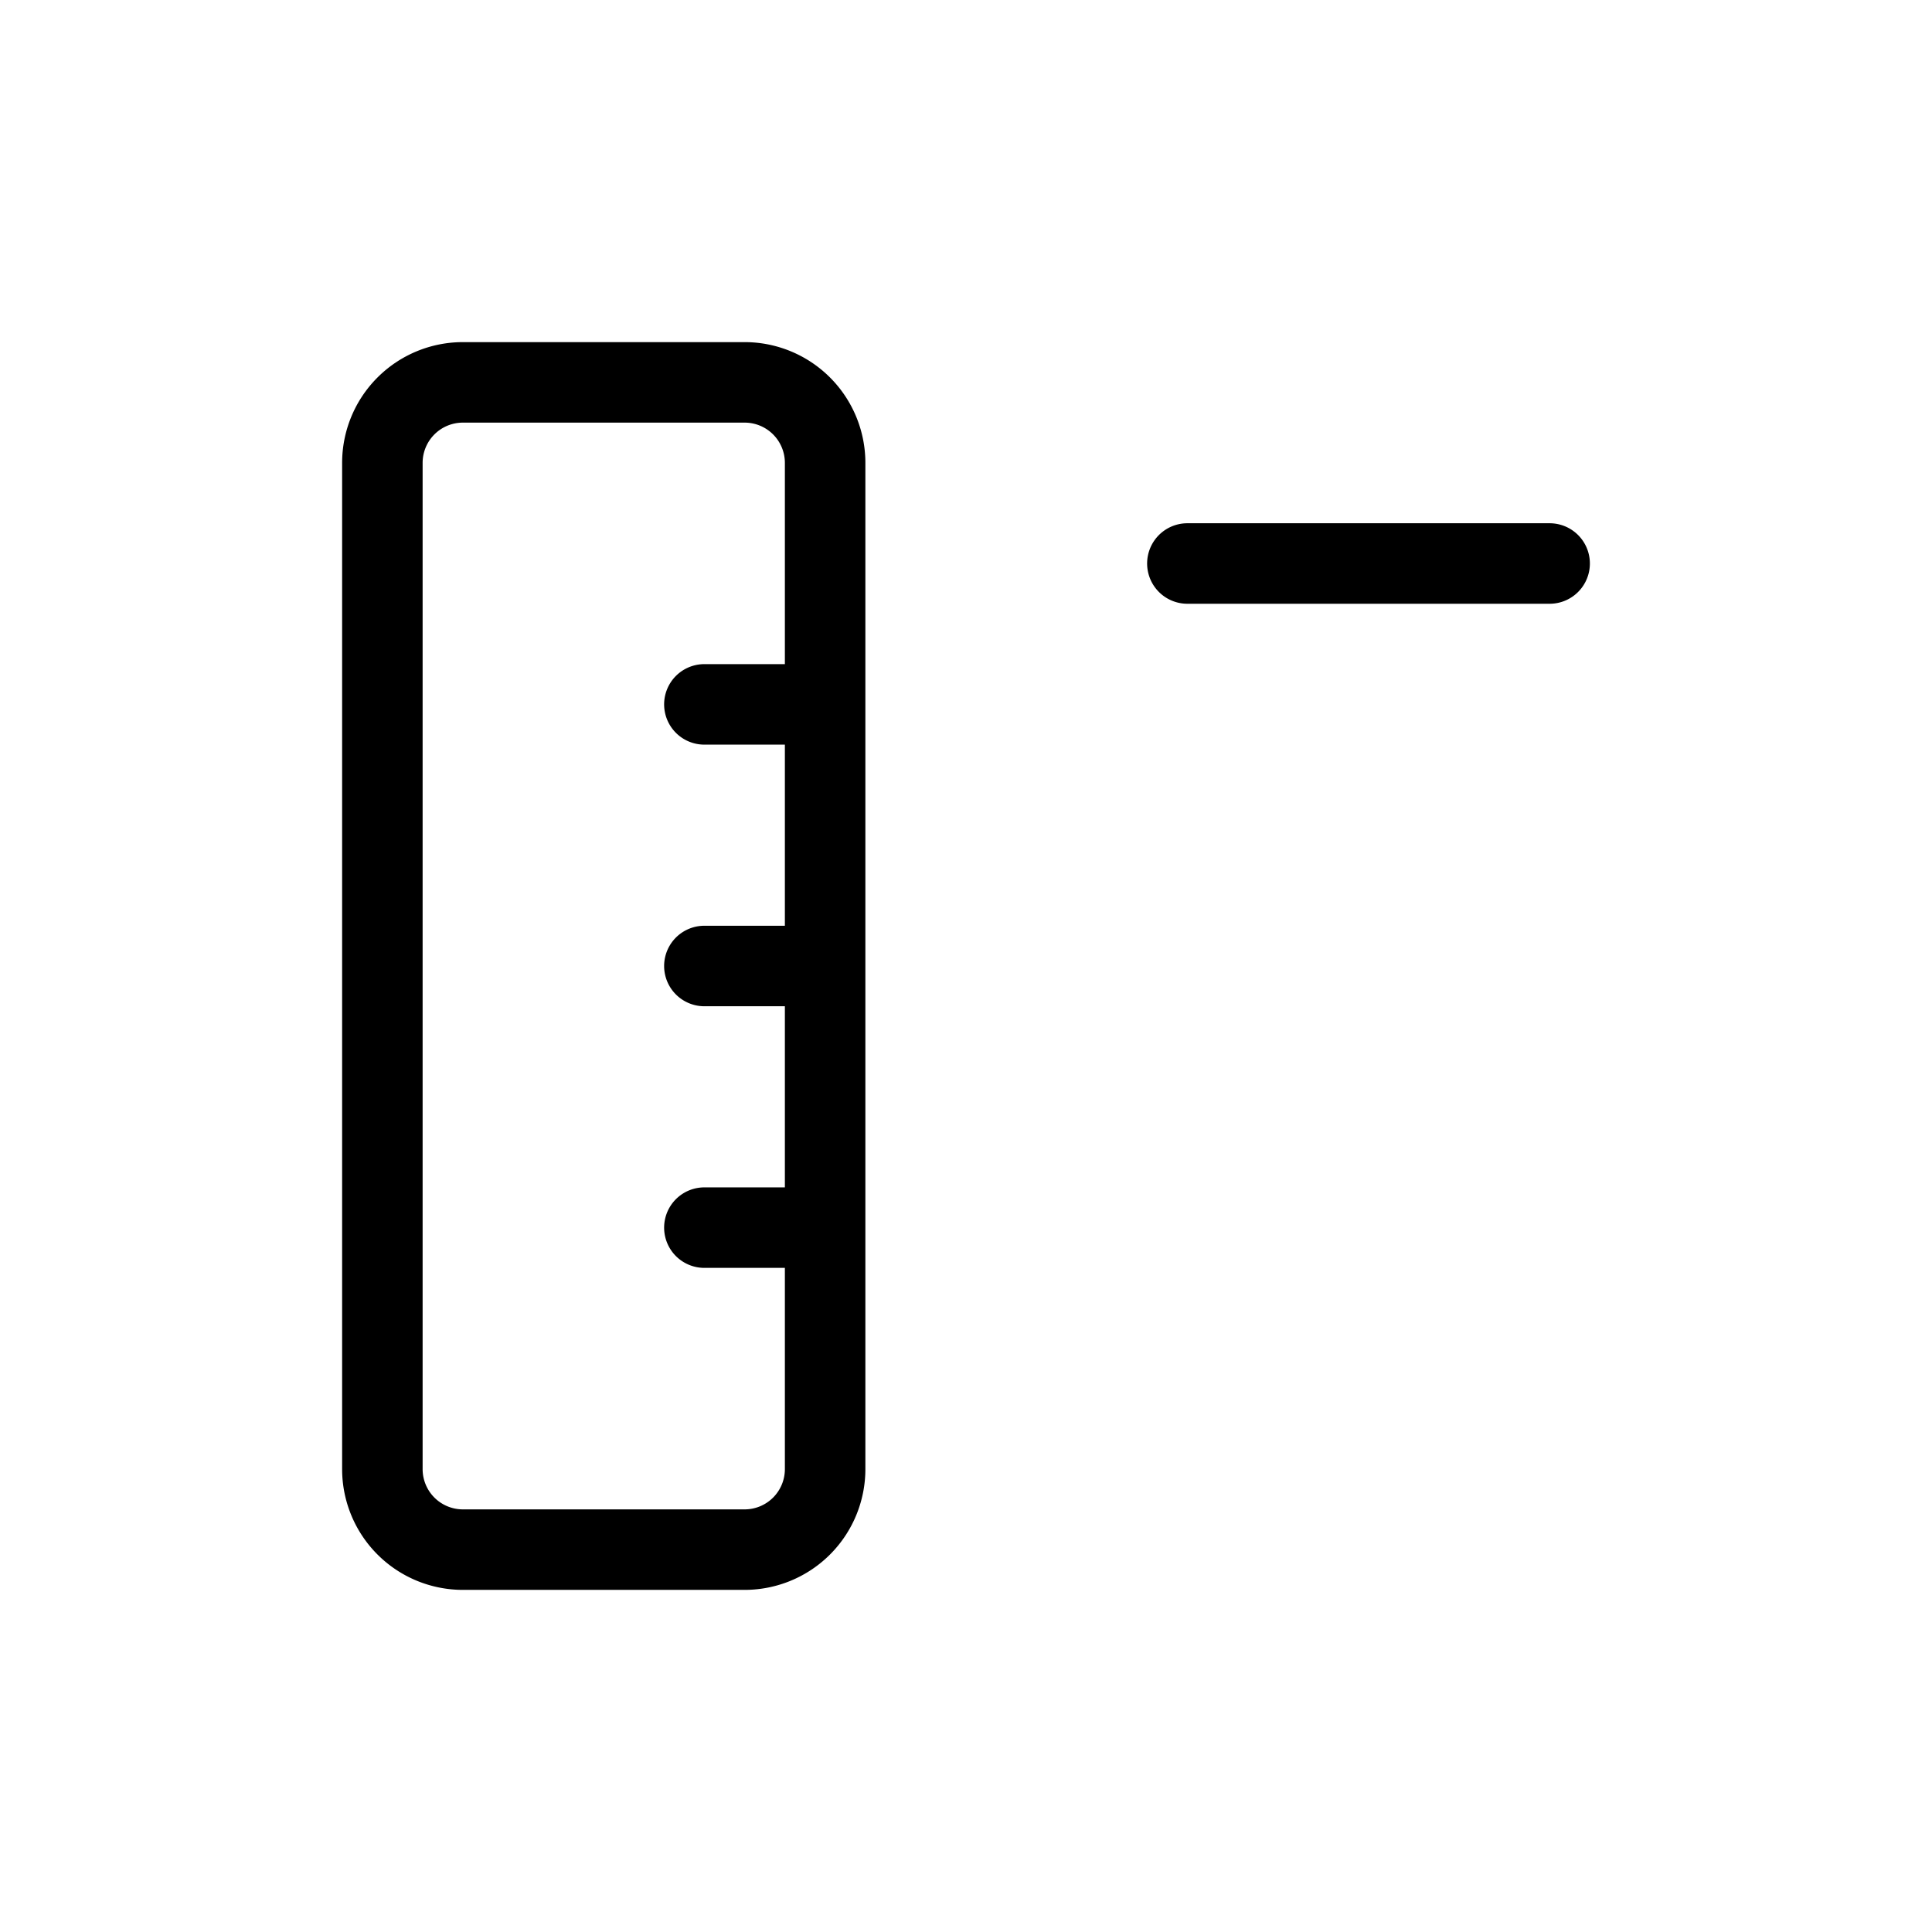 <svg xmlns="http://www.w3.org/2000/svg" width="24" height="24" fill="none" viewBox="0 0 24 24">
  <path stroke="currentColor" stroke-linecap="round" stroke-linejoin="round" d="M10.25 8.75v-3a1 1 0 0 0-1-1h-3.5a1 1 0 0 0-1 1v12.5a1 1 0 0 0 1 1h3.5a1 1 0 0 0 1-1v-3m0-6.5h-1.5m1.5 0V12m0 0h-1.5m1.5 0v3.25m0 0h-1.5M19.25 7h-4.5"/>
</svg>
